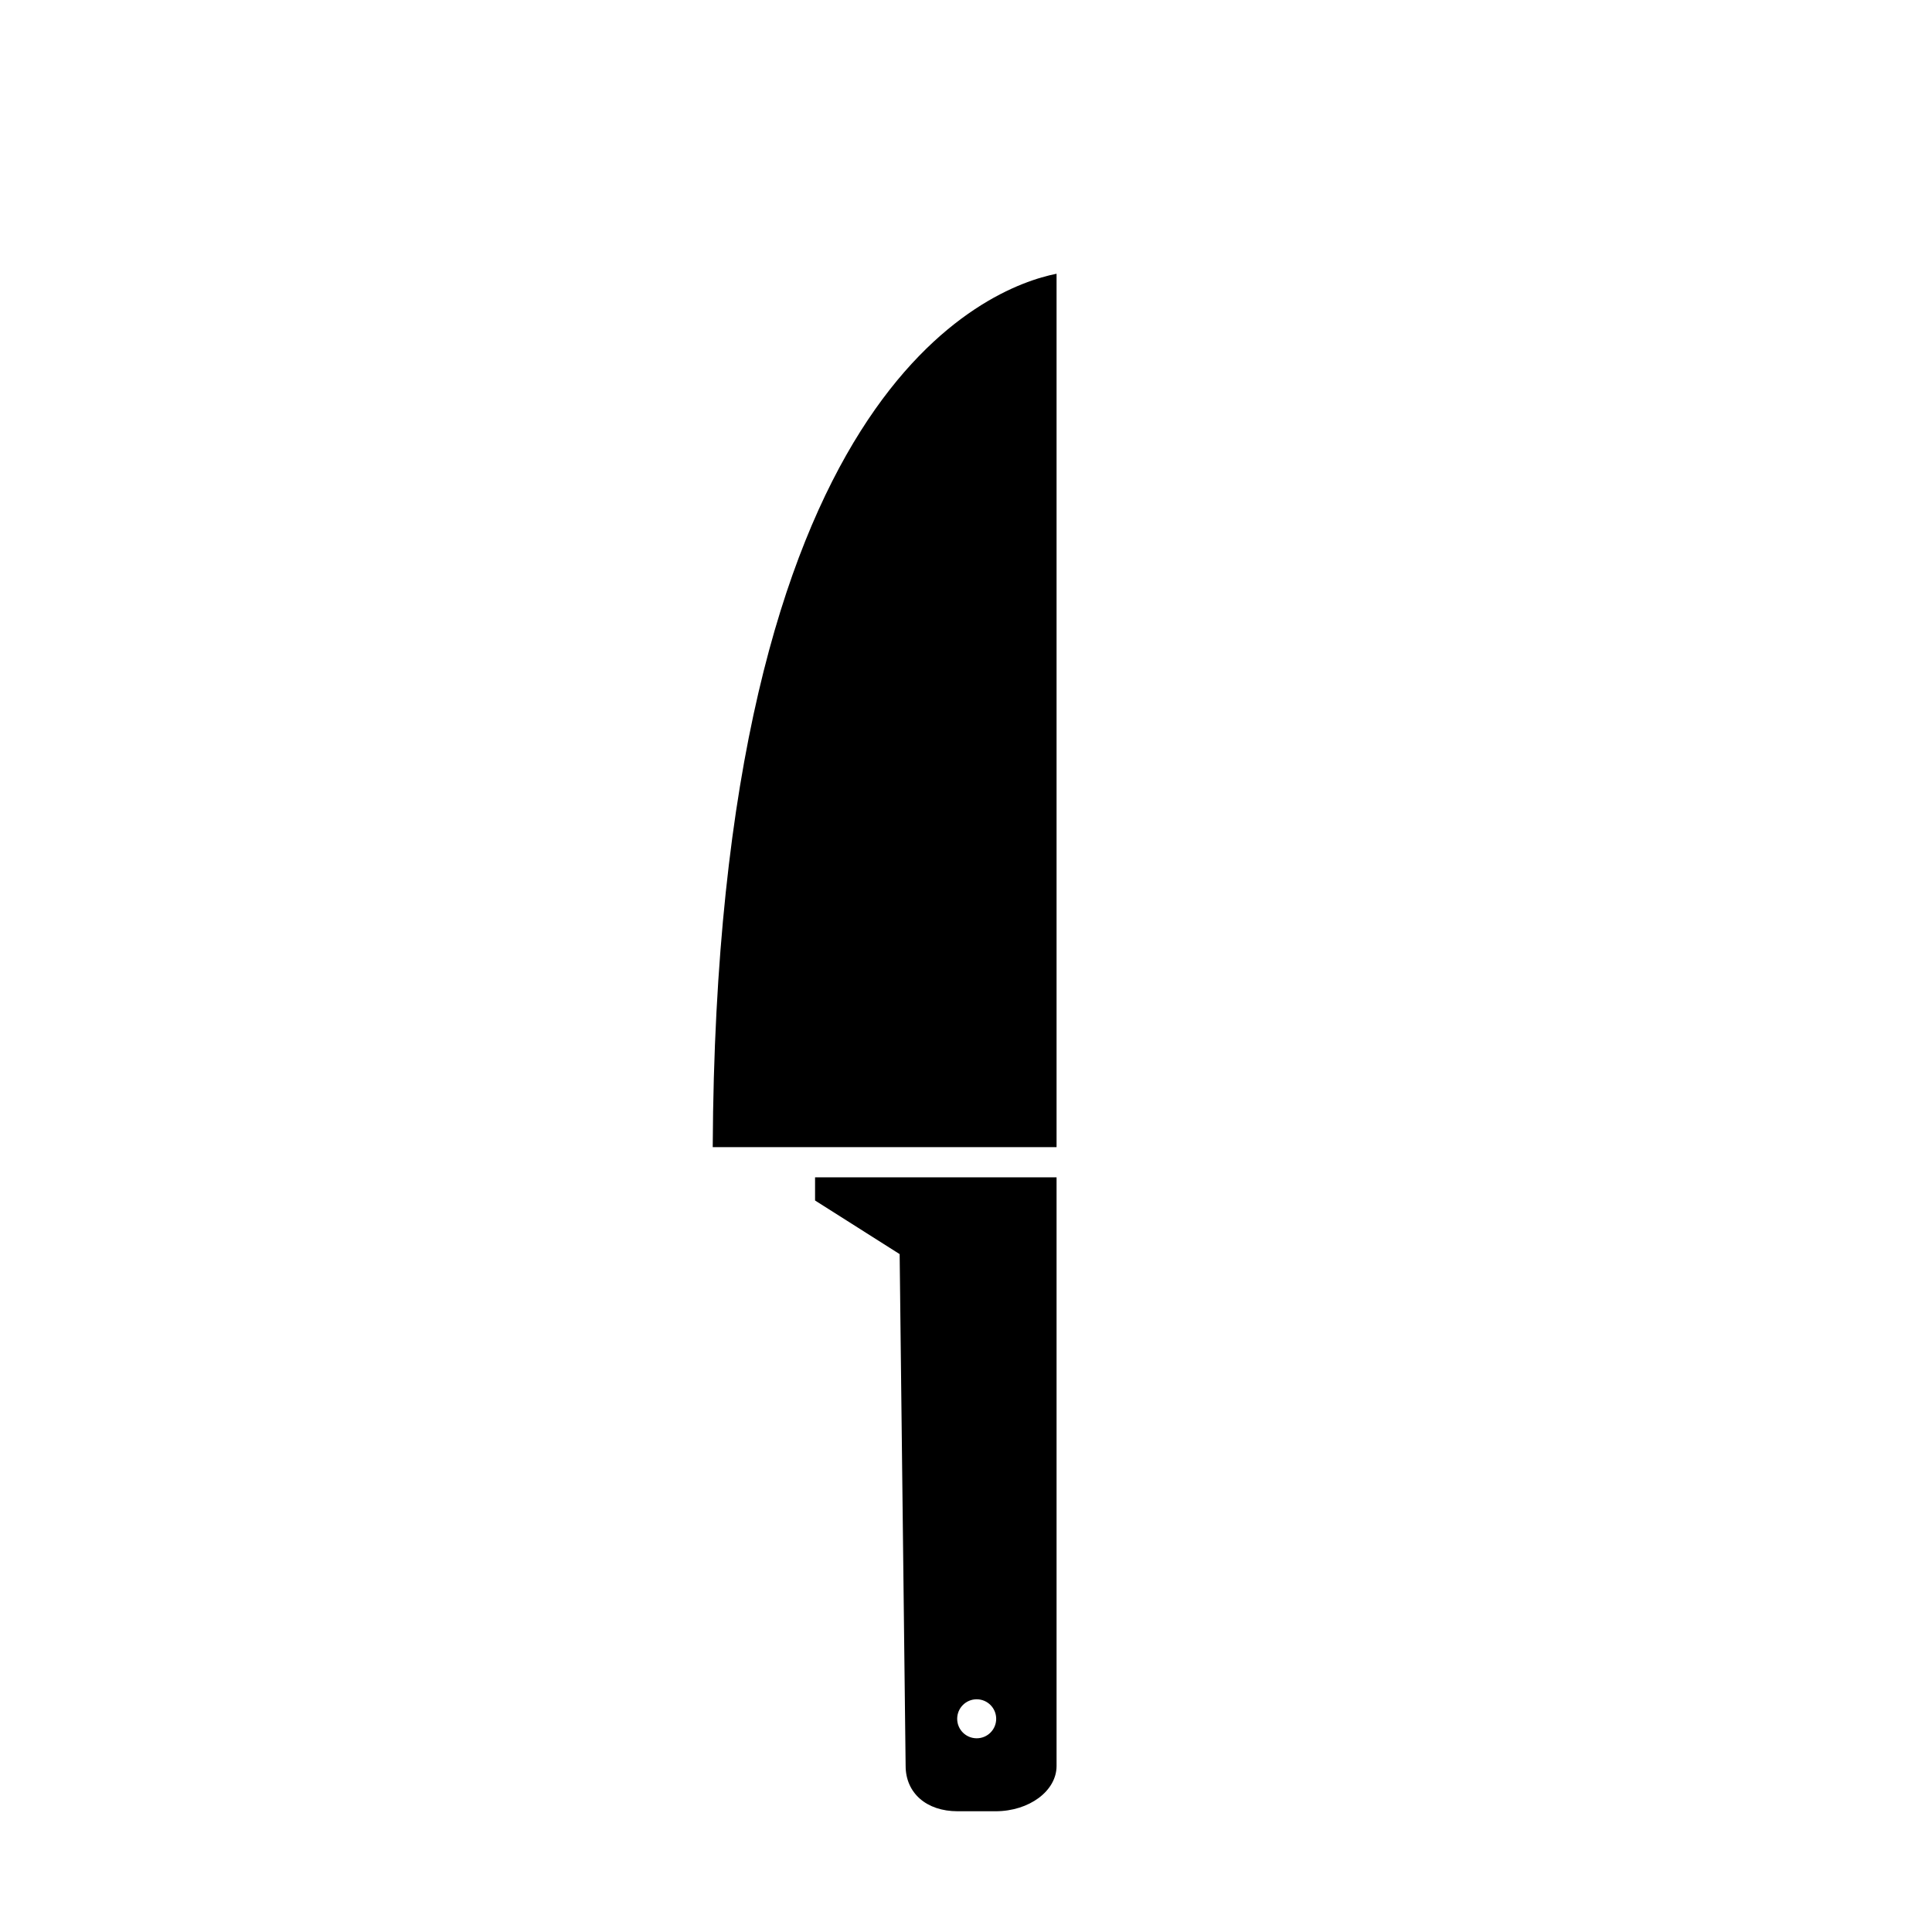 <?xml version="1.0" encoding="iso-8859-1"?>
<!-- Generator: Adobe Illustrator 17.1.0, SVG Export Plug-In . SVG Version: 6.00 Build 0)  -->
<!DOCTYPE svg PUBLIC "-//W3C//DTD SVG 1.1//EN" "http://www.w3.org/Graphics/SVG/1.1/DTD/svg11.dtd">
<svg version="1.1" id="Layer_1" xmlns="http://www.w3.org/2000/svg" xmlns:xlink="http://www.w3.org/1999/xlink" x="0px" y="0px"
	 viewBox="0 0 64 64" style="enable-background:new 0 0 64 64;" xml:space="preserve">
<g>
	<polygon points="32.98,61 32.981,61 32.979,61 	"/>
	<path d="M35,58.5V39c0,0-3.778,0-8,0v0.768l2.802,1.776L30,58.494C30,59.397,30.691,60,31.72,60h1.26C34.094,60,35,59.327,35,58.5z
		 M32.354,57.583c-0.357,0-0.646-0.289-0.646-0.646s0.289-0.646,0.646-0.646S33,56.581,33,56.938S32.711,57.583,32.354,57.583z"/>
	<path d="M26.345,38h1.273h7.258h0.061H35v-1.345V9.068C32.756,9.514,23.729,12.88,23.61,38h2.54H26.345z"/>
</g>
</svg>
